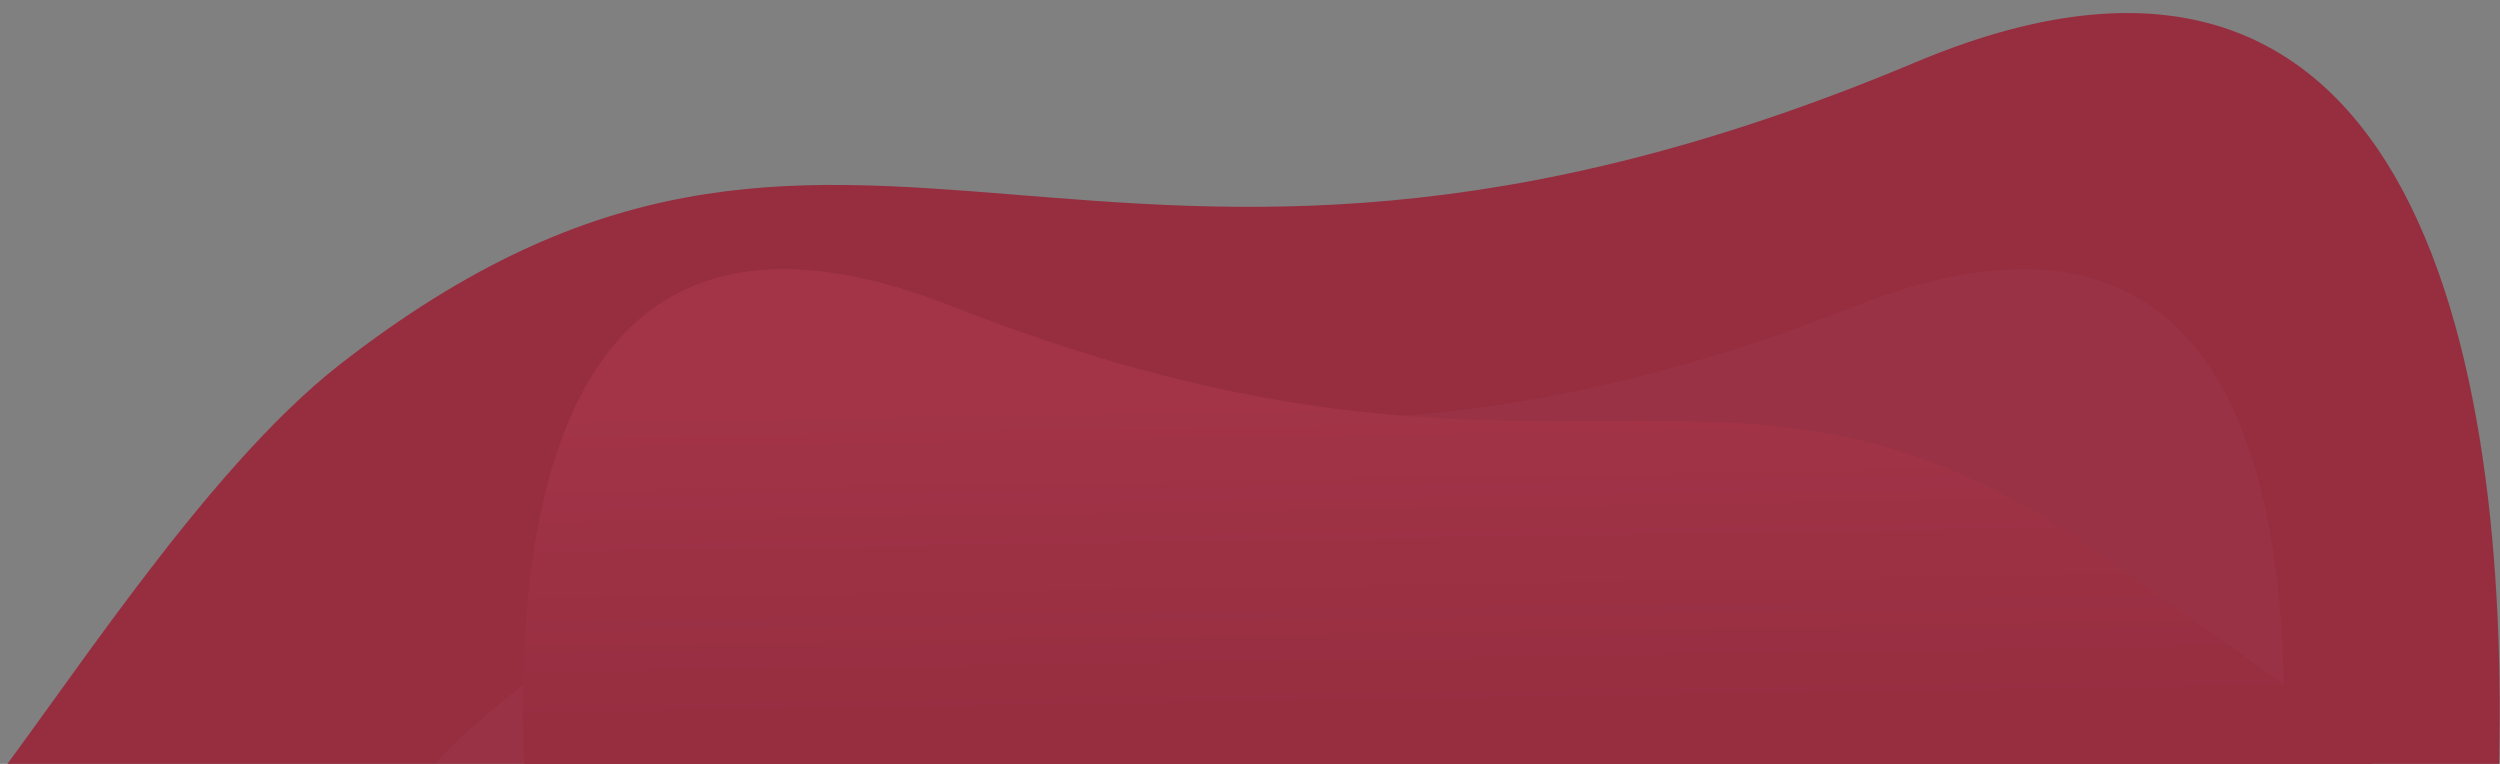 <svg width="1692" height="517" viewBox="0 0 1692 517" fill="none" xmlns="http://www.w3.org/2000/svg">
<rect x="0" y="0" width="1692" height="517" fill="#808080" stroke="none"/>
<g clip-path="url(#clip0_290_1873)">
<path d="M-21.41 552C40.8 472.989 136.43 319.69 230.2 246.51C577.761 -24.168 734.252 278.456 1296.48 42.117C1652.93 -107.721 1702.04 281.304 1690.27 550.852L-21.41 552Z" fill="#962E40"/>
<path opacity="0.02" d="M243.485 724.433C202.085 538.722 339.944 476.456 471.512 380.166C727.06 193.542 841.768 370.31 1255.15 207.366C1668.54 44.422 1519.72 724.437 1519.72 724.437L243.485 724.433Z" fill="white"/>
<path d="M1656.32 724.433C1697.72 538.723 1559.86 476.456 1428.29 380.167C1172.74 193.544 1058.03 370.311 644.646 207.363C231.26 44.415 380.076 724.433 380.076 724.433H1656.32Z" fill="url(#paint0_linear_290_1873)"/>
</g>
<defs>
<linearGradient id="paint0_linear_290_1873" x1="886.5" y1="233" x2="890.5" y2="487.5" gradientUnits="userSpaceOnUse">
<stop offset="0.145" stop-color="#A33448"/>
<stop offset="1" stop-color="#962E40"/>
</linearGradient>
<clipPath id="clip0_290_1873">
<rect width="1692" height="517" fill="white"/>
</clipPath>
</defs>
</svg>

